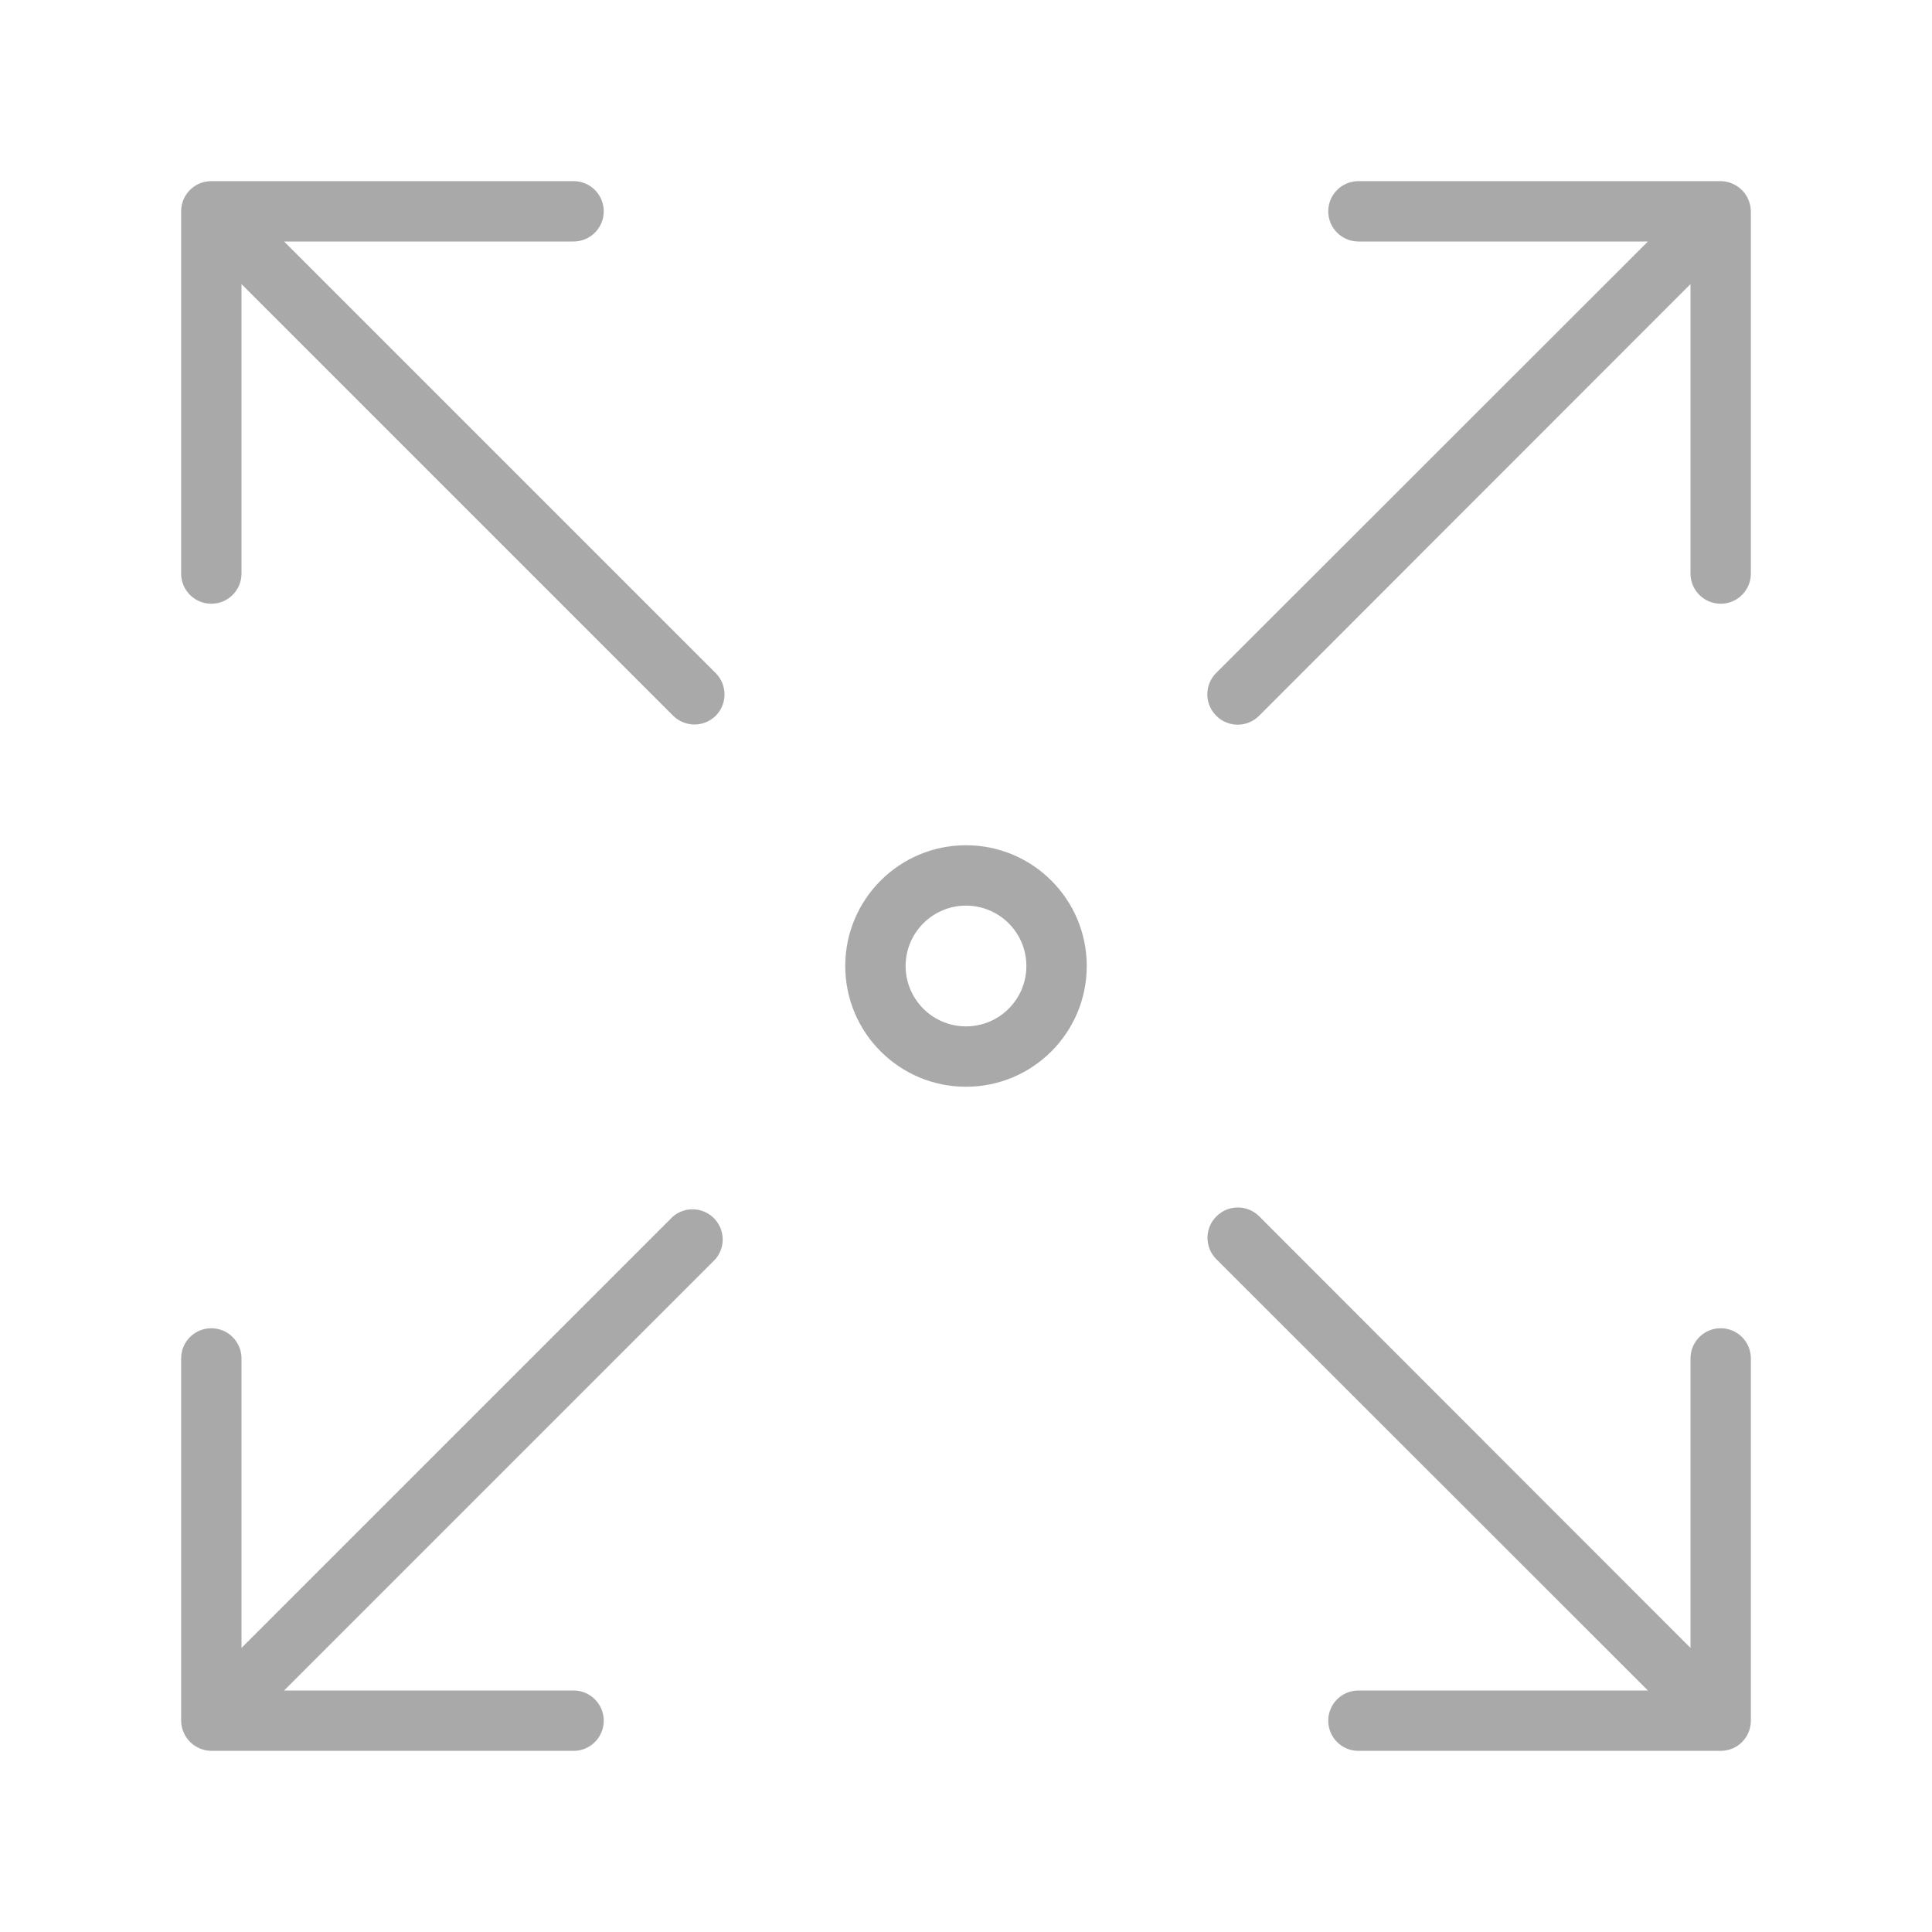 <?xml version="1.0" encoding="utf-8"?>
<!-- Generator: Adobe Illustrator 15.0.0, SVG Export Plug-In . SVG Version: 6.00 Build 0)  -->
<!DOCTYPE svg PUBLIC "-//W3C//DTD SVG 1.1//EN" "http://www.w3.org/Graphics/SVG/1.1/DTD/svg11.dtd">
<svg version="1.1" id="Layer_1" xmlns="http://www.w3.org/2000/svg" xmlns:xlink="http://www.w3.org/1999/xlink" x="0px" y="0px"
	 width="64px" height="64px" viewBox="0 0 64 64" enable-background="new 0 0 64 64" xml:space="preserve">
<title>arrows_out</title>
<path fill="#A9A9A9" d="M20,7c0-0.552-0.448-1-1-1H7C6.448,6,6,6.448,6,7v12c0,0.552,0.448,1,1,1s1-0.448,1-1V9.41L22.29,23.7
	c0.187,0.19,0.443,0.299,0.71,0.3c0.266,0.001,0.521-0.103,0.71-0.29c0.388-0.39,0.388-1.02,0-1.41L9.41,8H19
	C19.552,8,20,7.552,20,7z"/>
<path fill="#A9A9A9" d="M40.29,23.71c0.389,0.392,1.022,0.395,1.414,0.006c0.002-0.002,0.004-0.004,0.006-0.006L56,9.41V19
	c0,0.552,0.447,1,1,1s1-0.448,1-1V7c-0.002-0.131-0.029-0.26-0.08-0.38c-0.102-0.245-0.295-0.438-0.54-0.54
	C57.26,6.029,57.131,6.001,57,6H45c-0.553,0-1,0.448-1,1s0.447,1,1,1h9.59l-14.3,14.29c-0.392,0.389-0.395,1.022-0.006,1.414
	C40.286,23.706,40.288,23.708,40.29,23.71z"/>
<path fill="#A9A9A9" d="M6,57c0.001,0.131,0.029,0.26,0.08,0.38c0.102,0.245,0.295,0.438,0.54,0.54C6.74,57.971,6.869,57.998,7,58
	h12c0.552,0,1-0.447,1-1s-0.448-1-1-1H9.41L23.7,41.71c0.359-0.419,0.31-1.051-0.109-1.41c-0.375-0.32-0.926-0.32-1.301,0L8,54.59
	V45c0-0.553-0.448-1-1-1s-1,0.447-1,1V57z"/>
<path fill="#A9A9A9" d="M40.29,41.71L54.59,56H45c-0.553,0-1,0.447-1,1s0.447,1,1,1h12c0.553,0,1-0.447,1-1V45c0-0.553-0.447-1-1-1
	s-1,0.447-1,1v9.59l-14.29-14.3c-0.39-0.388-1.021-0.388-1.41,0c-0.395,0.386-0.401,1.019-0.016,1.414
	C40.286,41.706,40.288,41.708,40.29,41.71z"/>
<path fill="#A9A9A9" d="M32,28c-2.209,0-4,1.791-4,4s1.791,4,4,4s4-1.791,4-4S34.209,28,32,28z M32,34c-1.104,0-2-0.896-2-2
	s0.896-2,2-2s2,0.896,2,2S33.104,34,32,34z"/>
</svg>
